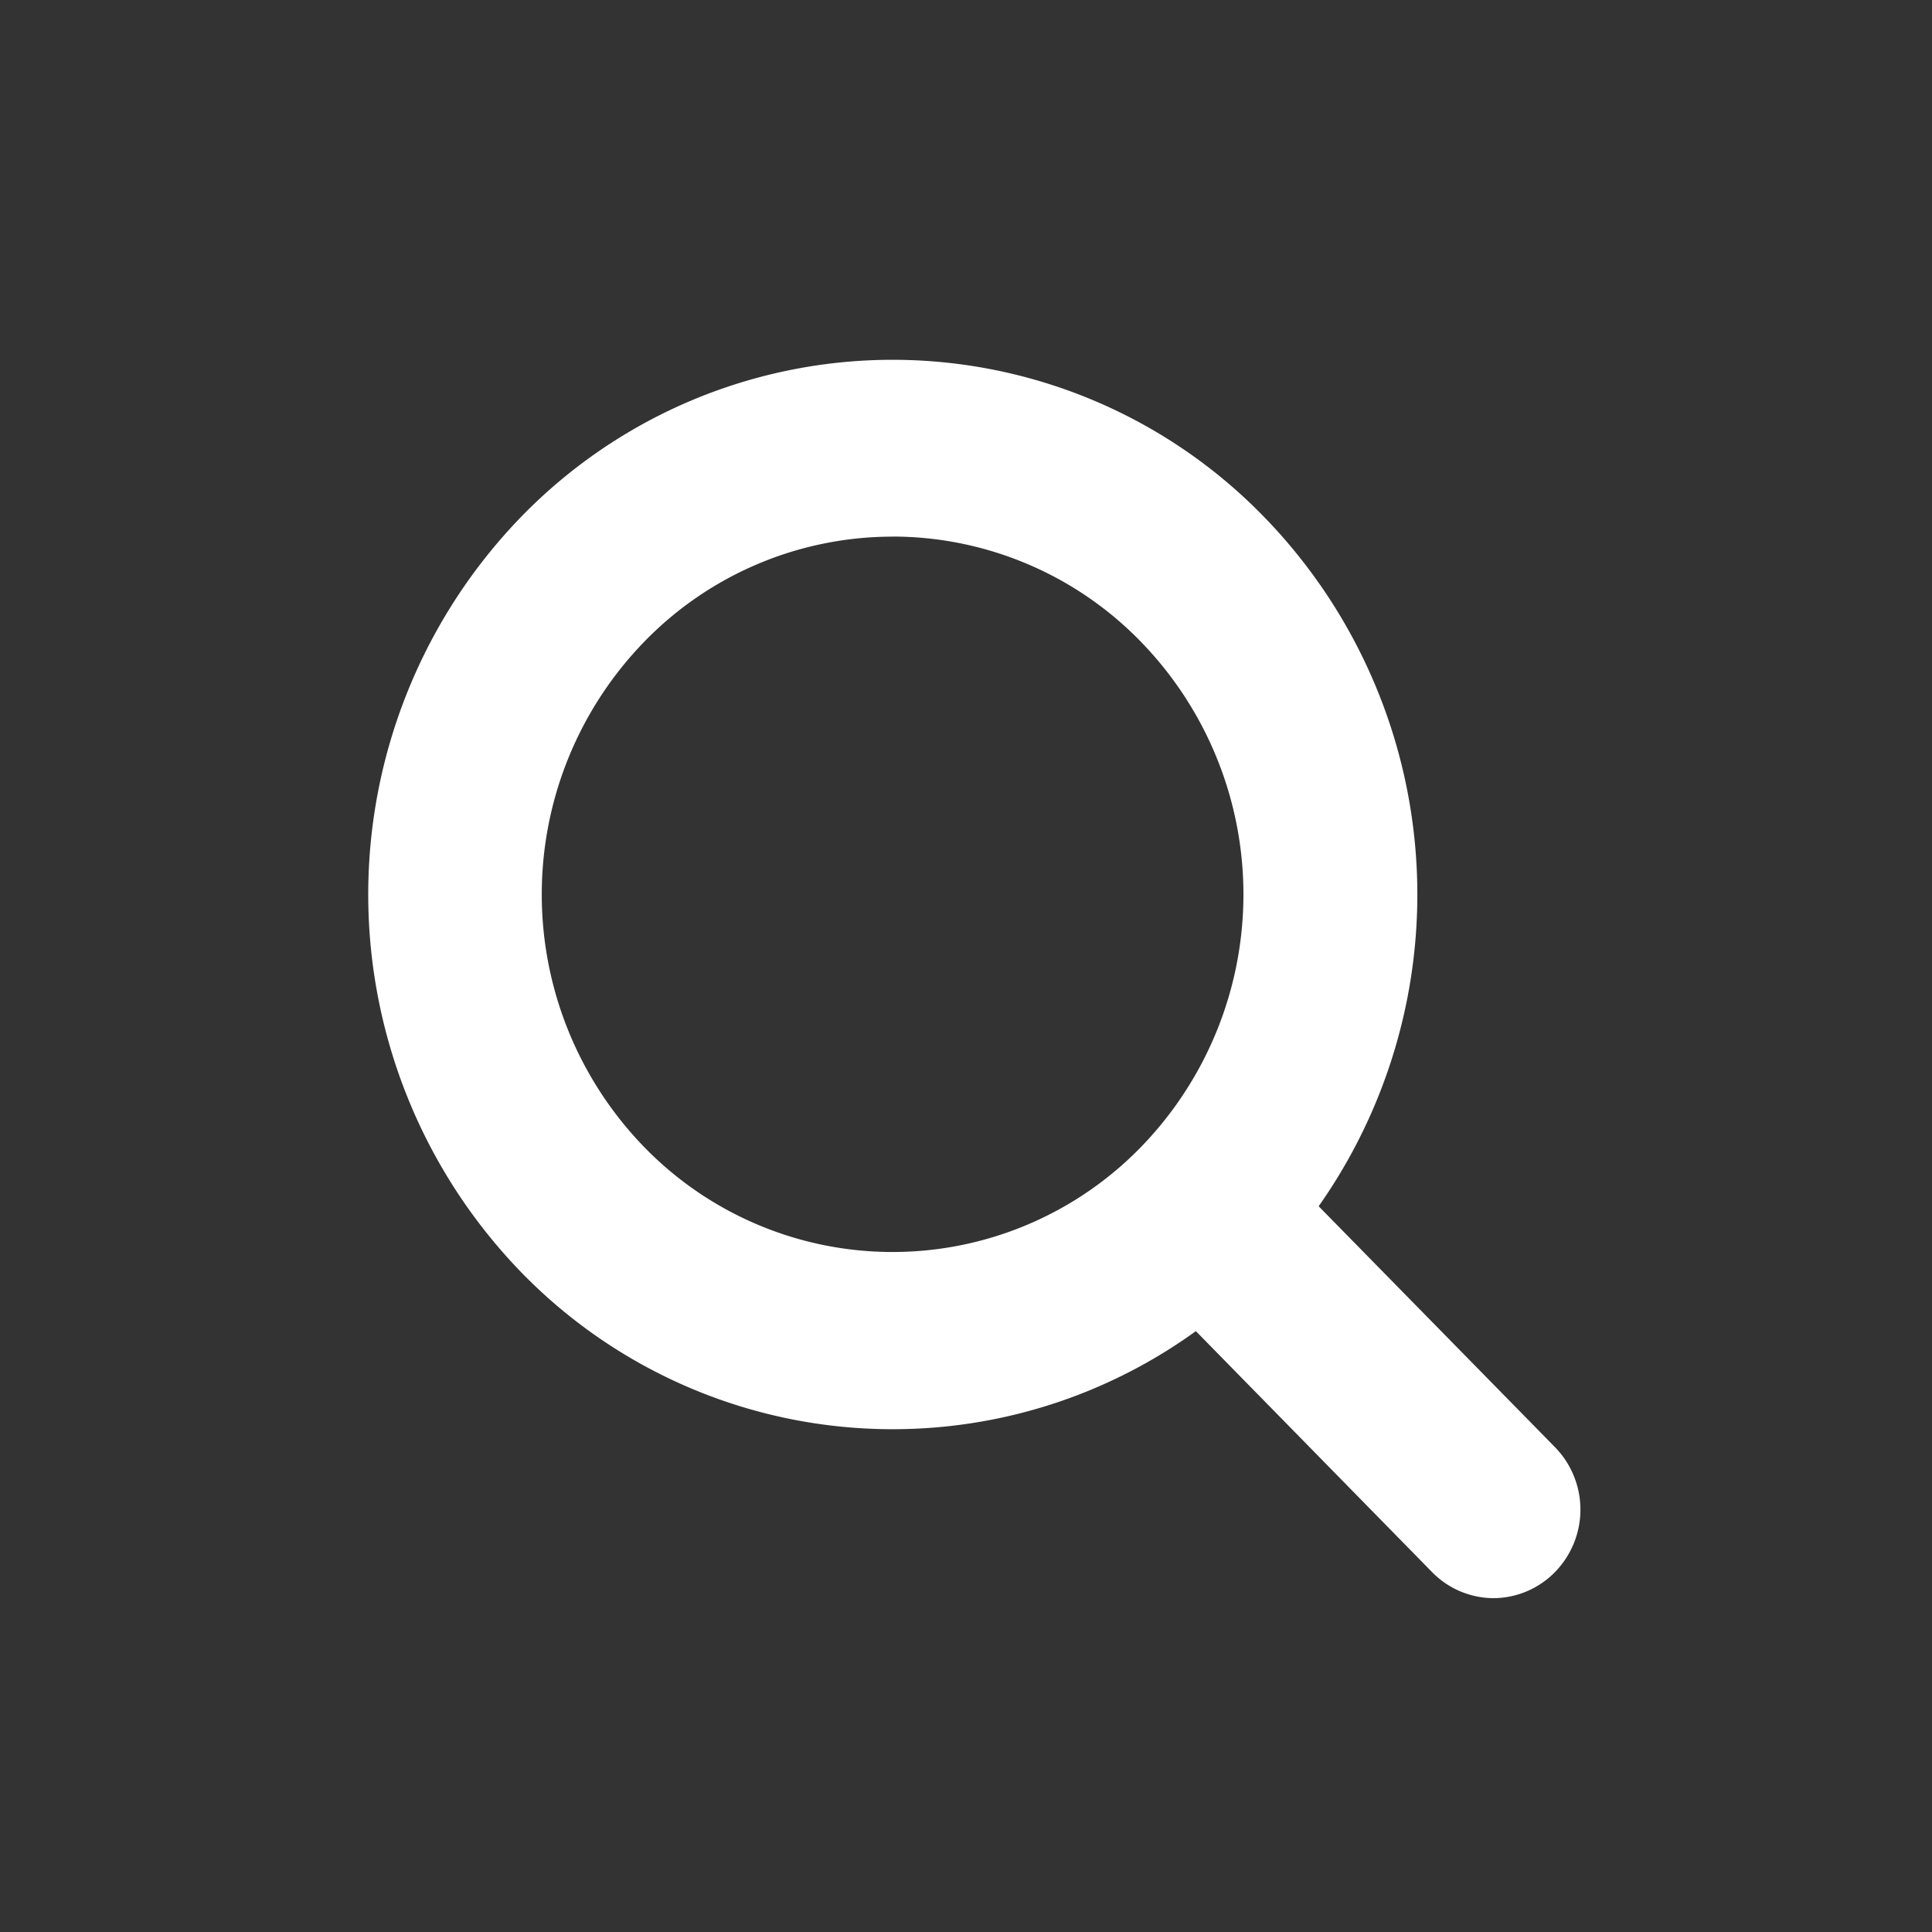 <svg id="icon--top-nav-bar--search-magnify-gray" data-name="Layer 1" viewBox="-14.55 -14.55 223.1 223.1" width="46" height="46" x="92" y="46" xmlns="http://www.w3.org/2000/svg"><rect x="-14.55" y="-14.55" width="223.1" height="223.1" fill="#333333" stroke="none"/><defs><style>.dhcls-1{fill:none}.dhcls-2{fill:#FFF}.cls-3{clip-path:url(#dhclip-path)}.cls-4{clip-path:url(#dhclip-path-2)}.cls-5{clip-path:url(#dhclip-path-3)}.cls-6{clip-path:url(#dhclip-path-4)}.dhcls-7{clip-path:url(#dhclip-path-5)}</style><clipPath id="dhclip-path"><path class="dhcls-1" d="M-484.77 2032.58l-27.19-55.1-27.21 55.1-60.78 8.86 44.07 42.9-10.4 60.53 54.36-28.61 54.46 28.55-10.42-60.57 43.93-42.86-60.82-8.8z"/></clipPath><clipPath id="dhclip-path-2"><path class="dhcls-1" d="M-256 2116.27v-138.72l-.05-.11-27.1 55.12-60.85 8.85 44.04 42.91-10.38 60.55 54.34-28.6z"/></clipPath><clipPath id="dhclip-path-3"><path class="dhcls-1" d="M-168 2041.43l-60.8-8.81-27.2-55.01v138.72l.04-.02 54.46 28.56-10.47-60.58 43.97-42.86z"/></clipPath><clipPath id="dhclip-path-4"><path class="dhcls-1" d="M30.6 2032.56l-27.25-55.12-27.1 55.12-60.85 8.85 44.05 42.91-10.39 60.55 54.39-28.62 54.45 28.56-10.46-60.58 43.96-42.86-60.8-8.81z"/></clipPath><clipPath id="dhclip-path-5"><path class="dhcls-2" d="M-1058.84 759.44v-54.63l-21.56 21.56c-12.94-13.66-30.91-21.56-51-21.56a72.39 72.39 0 0 0-72.6 72.6 72.39 72.39 0 0 0 72.57 72.59c20.12 0 38.09-7.91 51-21.56l-12.94-12.94a53.85 53.85 0 0 1-38.09 15.81 54.6 54.6 0 0 1-54.63-54.62 54.6 54.6 0 0 1 54.63-54.63c15.09 0 28.75 5.75 38.09 15.81l-20.12 21.56h54.63z"/></clipPath></defs><title>ar</title><path class="dhcls-2" d="M88.53 150.49a59.81 59.81 0 0 1-42.86-18.09 62.69 62.69 0 0 1 0-87.31 59.79 59.79 0 0 1 85.7 0 62.56 62.56 0 0 1 0 87.31 59.72 59.72 0 0 1-42.84 18.09zm0-103.07a39.94 39.94 0 0 0-28.66 12.11 41.89 41.89 0 0 0 0 58.41 40 40 0 0 0 57.3 0 41.87 41.87 0 0 0 0-58.41 40 40 0 0 0-28.64-12.12z"/><path class="dhcls-2" d="M157.92 170a10 10 0 0 1-7.09-3l-30.39-31a10.3 10.3 0 0 1 0-14.42 9.87 9.87 0 0 1 14.18 0L165 152.55a10.32 10.32 0 0 1 0 14.45 10 10 0 0 1-7.08 3zM-1058.84 759.44v-54.63l-21.56 21.56c-12.94-13.66-30.91-21.56-51-21.56a72.39 72.39 0 0 0-72.6 72.6 72.39 72.39 0 0 0 72.57 72.59c20.12 0 38.09-7.91 51-21.56l-12.94-12.94a53.85 53.85 0 0 1-38.09 15.81 54.6 54.6 0 0 1-54.63-54.62 54.6 54.6 0 0 1 54.63-54.63c15.09 0 28.75 5.75 38.09 15.81l-20.12 21.56h54.63z"/><g class="dhcls-7"><path class="dhcls-2" d="M-1620.9-6842.06h11967.19V5779.19H-1620.9z"/></g></svg>